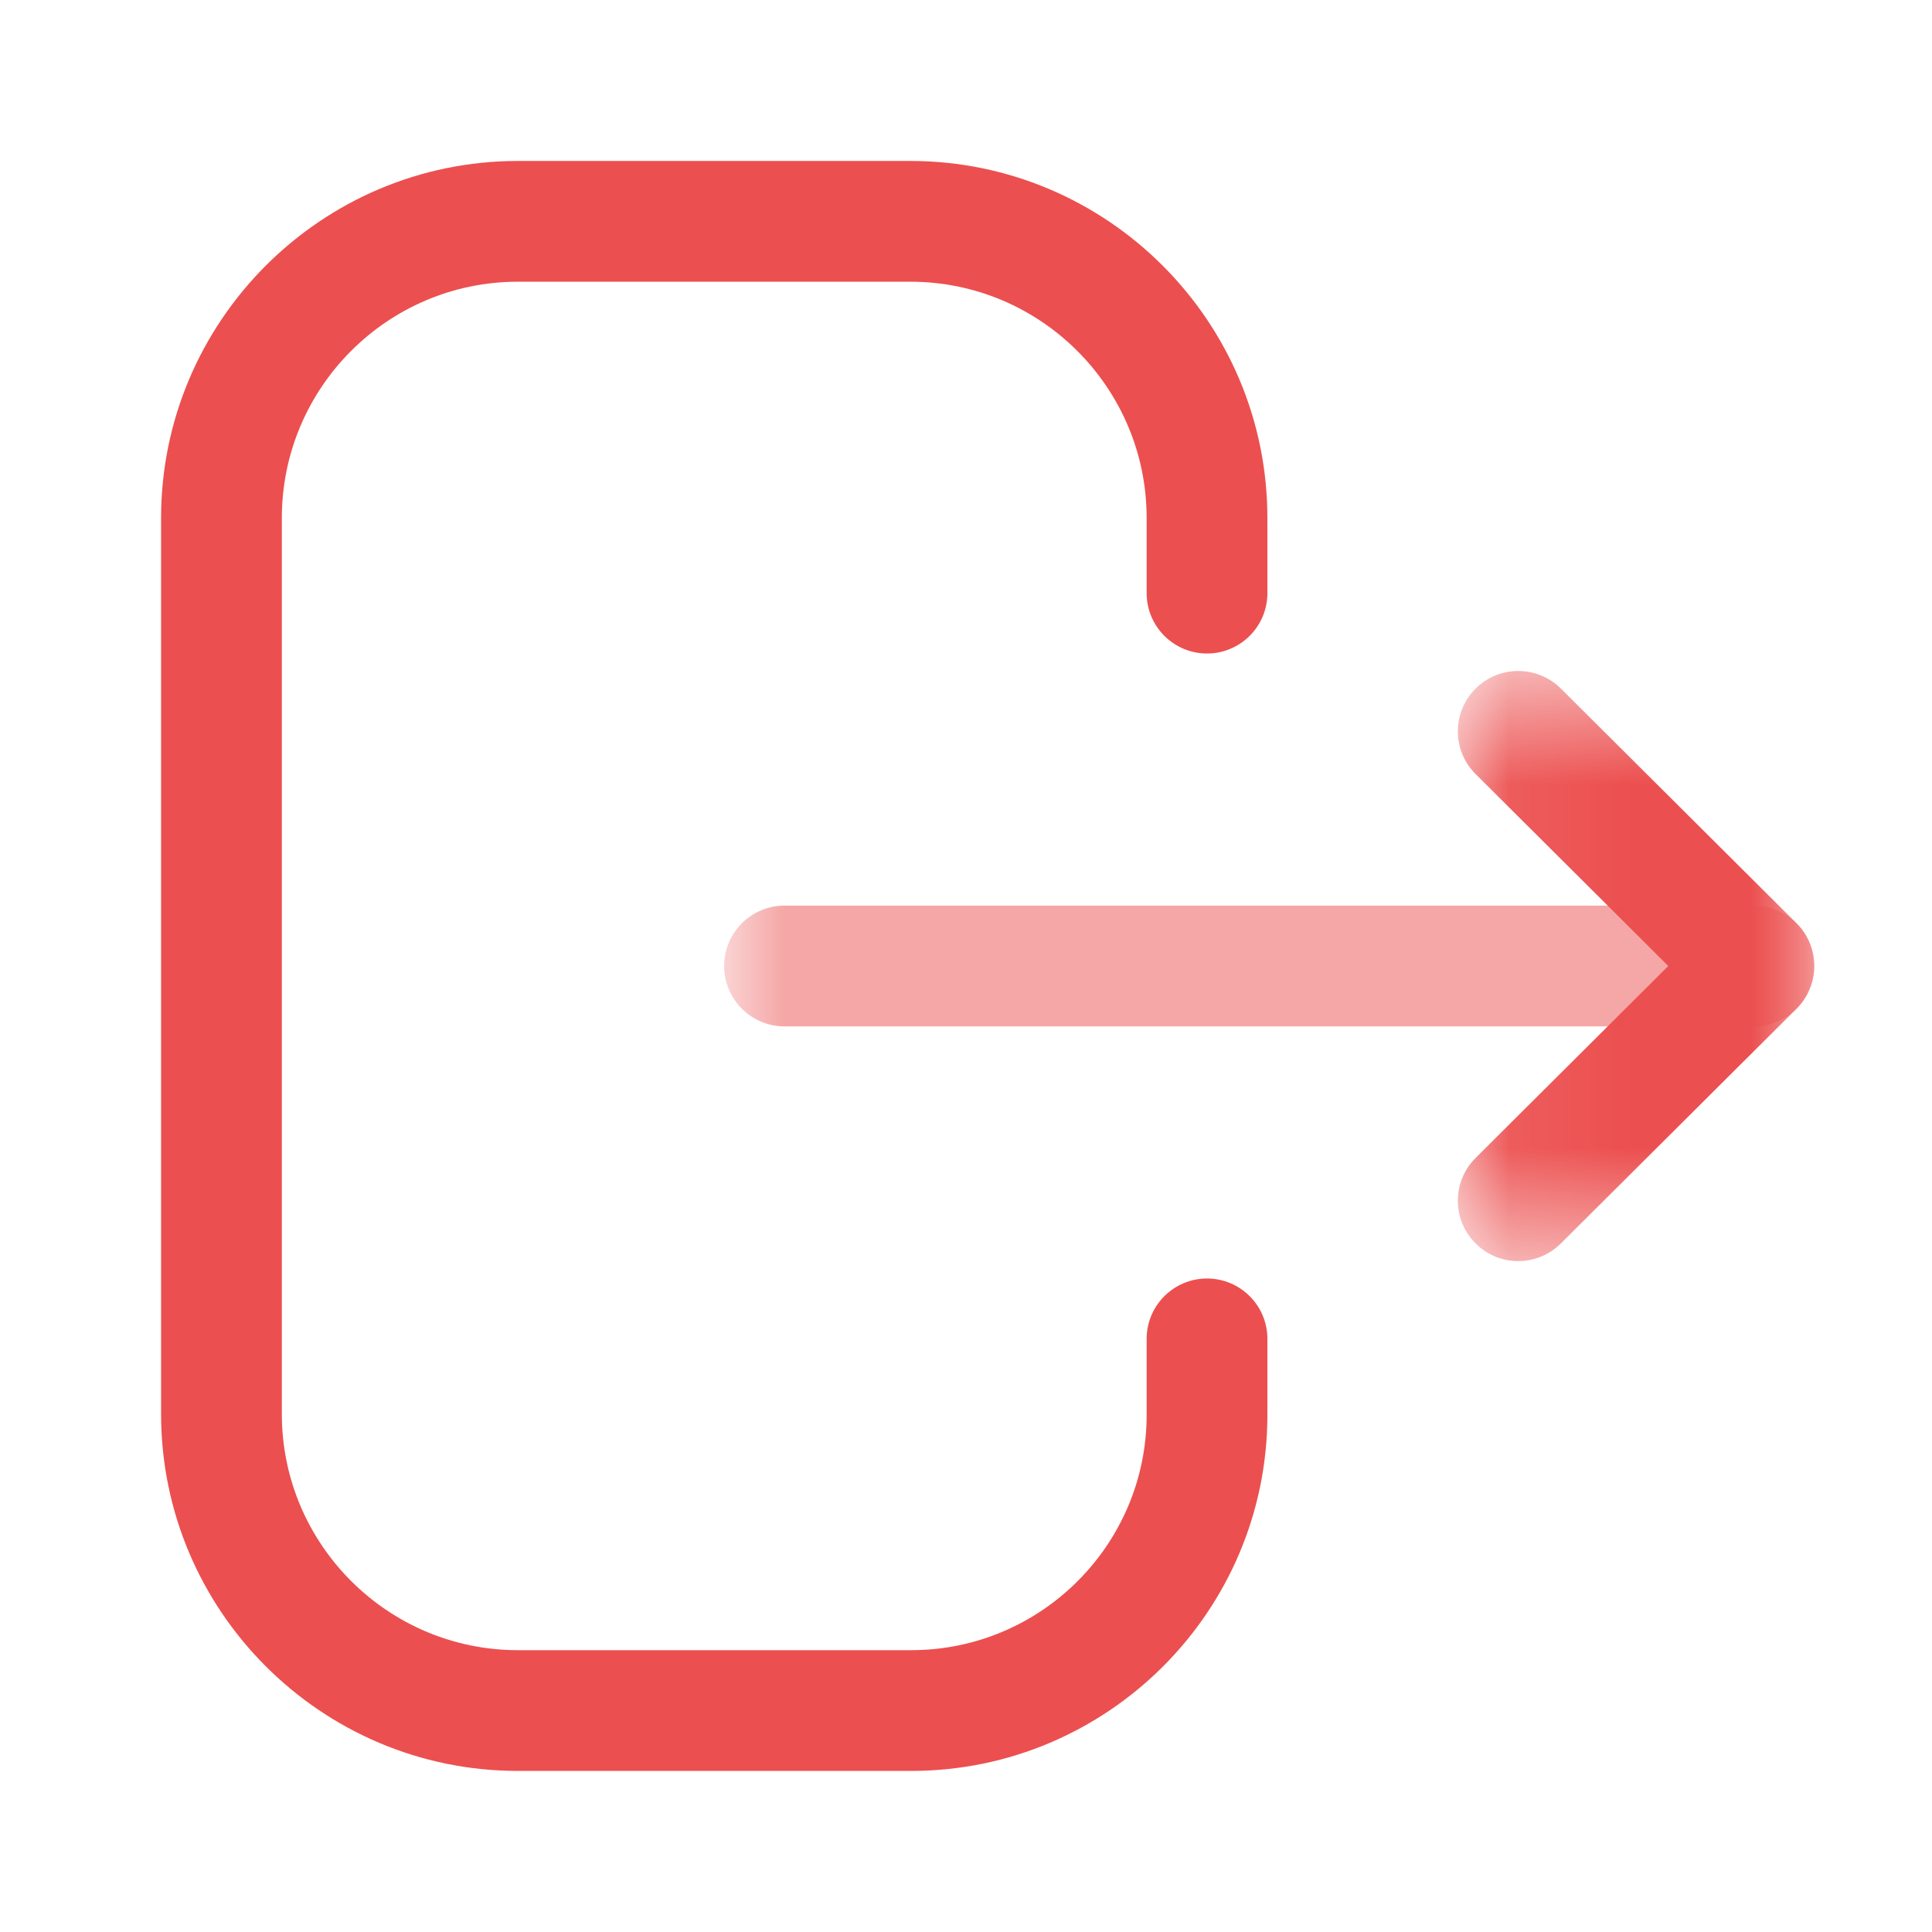 <svg width="16" height="16" viewBox="0 0 16 16" fill="none" xmlns="http://www.w3.org/2000/svg">
<path fill-rule="evenodd" clip-rule="evenodd" d="M7.546 14.666H4.289C2.66 14.666 1.334 13.34 1.334 11.71V4.29C1.334 2.66 2.66 1.333 4.289 1.333H7.539C9.17 1.333 10.496 2.66 10.496 4.29V4.912C10.496 5.188 10.272 5.412 9.996 5.412C9.72 5.412 9.496 5.188 9.496 4.912V4.29C9.496 3.21 8.618 2.333 7.539 2.333H4.289C3.211 2.333 2.334 3.21 2.334 4.29V11.71C2.334 12.789 3.211 13.666 4.289 13.666H7.546C8.621 13.666 9.496 12.792 9.496 11.717V11.088C9.496 10.812 9.72 10.588 9.996 10.588C10.272 10.588 10.496 10.812 10.496 11.088V11.717C10.496 13.344 9.172 14.666 7.546 14.666Z" fill="#EC4F4F"/>
<mask id="mask0_193_2076" style="mask-type:alpha" maskUnits="userSpaceOnUse" x="5" y="7" width="11" height="2">
<path fill-rule="evenodd" clip-rule="evenodd" d="M5.997 7.5H15.025V8.5H5.997V7.5Z" fill="white"/>
</mask>
<g mask="url(#mask0_193_2076)">
<path fill-rule="evenodd" clip-rule="evenodd" d="M14.525 8.5H6.497C6.221 8.5 5.997 8.276 5.997 8C5.997 7.724 6.221 7.5 6.497 7.5H14.525C14.801 7.5 15.025 7.724 15.025 8C15.025 8.276 14.801 8.5 14.525 8.5Z" fill="#EC4F4F"/>
</g>
<mask id="mask1_193_2076" style="mask-type:alpha" maskUnits="userSpaceOnUse" x="12" y="5" width="4" height="6">
<path fill-rule="evenodd" clip-rule="evenodd" d="M12.073 5.557H15.025V10.444H12.073V5.557Z" fill="white"/>
</mask>
<g mask="url(#mask1_193_2076)">
<path fill-rule="evenodd" clip-rule="evenodd" d="M12.573 10.444C12.445 10.444 12.316 10.395 12.219 10.296C12.024 10.101 12.025 9.784 12.22 9.59L13.816 8L12.22 6.41C12.025 6.216 12.024 5.9 12.219 5.704C12.414 5.508 12.73 5.508 12.926 5.702L14.878 7.646C14.972 7.739 15.025 7.867 15.025 8C15.025 8.132 14.972 8.26 14.878 8.354L12.926 10.298C12.828 10.395 12.7 10.444 12.573 10.444Z" fill="#EC4F4F"/>
</g>
</svg>
